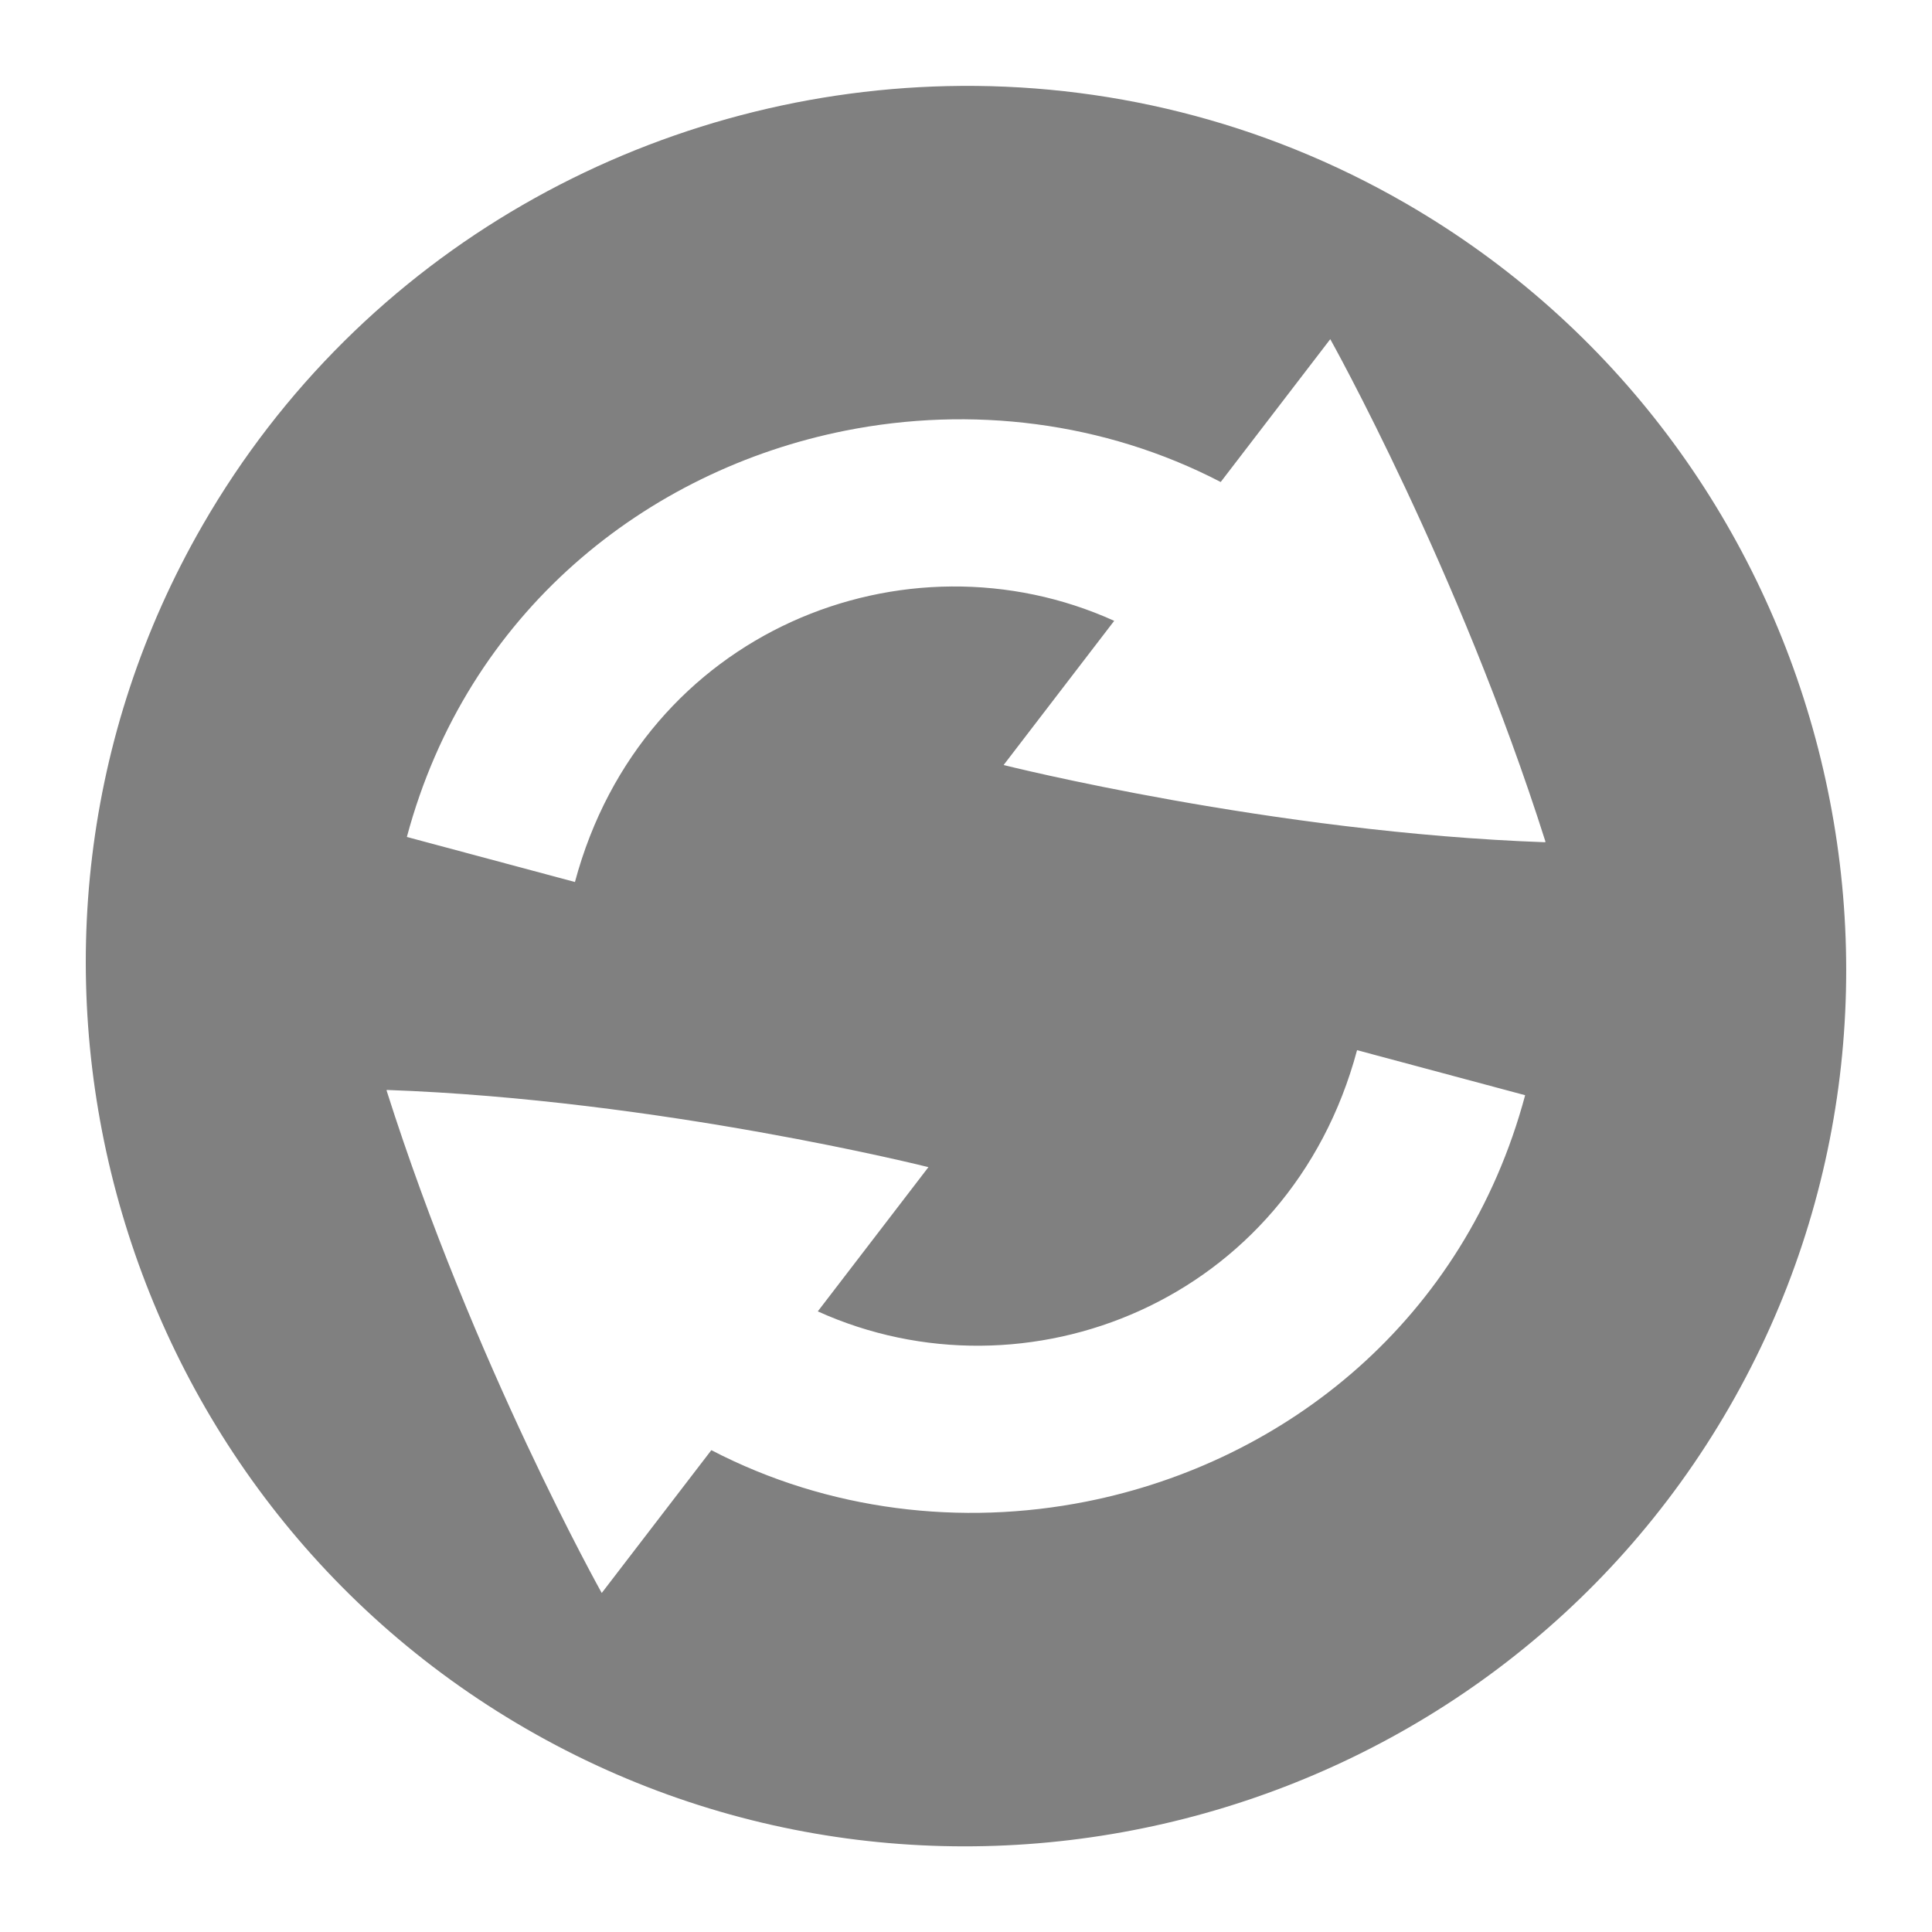 <?xml version="1.0" encoding="UTF-8" standalone="no"?>
<!-- Created with Inkscape (http://www.inkscape.org/) -->

<svg
   xmlns:dc="http://purl.org/dc/elements/1.1/"
   xmlns:cc="http://creativecommons.org/ns#"
   xmlns:rdf="http://www.w3.org/1999/02/22-rdf-syntax-ns#"
   xmlns:svg="http://www.w3.org/2000/svg"
   xmlns="http://www.w3.org/2000/svg"
   xmlns:sodipodi="http://sodipodi.sourceforge.net/DTD/sodipodi-0.dtd"
   xmlns:inkscape="http://www.inkscape.org/namespaces/inkscape"
   width="90"
   height="90"
   id="svg4479"
   version="1.1"
   inkscape:version="0.48+devel r"
   viewBox="0 0 90 90"
   sodipodi:docname="preferences-system-updates-symbolic.svg">
  <defs
     id="defs4481">
    <inkscape:perspective
       sodipodi:type="inkscape:persp3d"
       inkscape:vp_x="0 : 45 : 1"
       inkscape:vp_y="0 : 1000 : 0"
       inkscape:vp_z="90 : 45 : 1"
       inkscape:persp3d-origin="45 : 30 : 1"
       id="perspective4105" />
  </defs>
  <sodipodi:namedview
     id="base"
     pagecolor="#ffffff"
     bordercolor="#666666"
     borderopacity="1.0"
     inkscape:pageopacity="0.0"
     inkscape:pageshadow="2"
     inkscape:zoom="5.0931703"
     inkscape:cx="-27.431537"
     inkscape:cy="22.18944"
     inkscape:document-units="px"
     inkscape:current-layer="g5428"
     showgrid="true"
     fit-margin-top="0"
     fit-margin-left="0"
     fit-margin-right="0"
     fit-margin-bottom="0"
     showguides="true"
     inkscape:guide-bbox="true"
     inkscape:snap-bbox="true"
     inkscape:bbox-paths="true"
     inkscape:bbox-nodes="true"
     inkscape:snap-bbox-edge-midpoints="true"
     inkscape:snap-bbox-midpoints="true"
     inkscape:object-paths="true"
     inkscape:snap-intersection-paths="true"
     inkscape:object-nodes="true"
     inkscape:snap-smooth-nodes="true"
     inkscape:snap-midpoints="true"
     inkscape:snap-object-midpoints="true"
     inkscape:snap-center="true">
    <inkscape:grid
       type="xygrid"
       id="grid5053"
       empspacing="6" />
    <sodipodi:guide
       orientation="1,0"
       position="3,47"
       id="guide5055" />
    <sodipodi:guide
       orientation="1,0"
       position="6,42"
       id="guide5057" />
    <sodipodi:guide
       orientation="1,0"
       position="9,39"
       id="guide5059" />
    <sodipodi:guide
       orientation="0,1"
       position="35,87"
       id="guide5061" />
    <sodipodi:guide
       orientation="0,1"
       position="37,84"
       id="guide5063" />
    <sodipodi:guide
       orientation="0,1"
       position="39,81"
       id="guide5065" />
    <sodipodi:guide
       orientation="1,0"
       position="87,72"
       id="guide5067" />
    <sodipodi:guide
       orientation="1,0"
       position="84,70"
       id="guide5069" />
    <sodipodi:guide
       orientation="1,0"
       position="81,66"
       id="guide5071" />
    <sodipodi:guide
       orientation="0,1"
       position="92,3"
       id="guide5073" />
    <sodipodi:guide
       orientation="0,1"
       position="93,6"
       id="guide5075" />
    <sodipodi:guide
       orientation="0,1"
       position="94,9"
       id="guide5077" />
  </sodipodi:namedview>
  <g
     inkscape:label="Layer 1"
     inkscape:groupmode="layer"
     id="layer1"
     transform="translate(833.571,-695.934)">
    <g
       style="display:inline"
       id="g4496"
       transform="translate(-863.571,-110.429)">
      <g
         style="display:inline"
         id="g5428"
         transform="translate(-210,-36)">
        <rect
           style="opacity:0.05;color:#000000;fill:none;stroke:none;stroke-width:2;marker:none;visibility:visible;display:inline;overflow:visible;enable-background:accumulate"
           id="rect5430"
           width="90"
           height="90"
           x="842.362"
           y="240"
           transform="matrix(0,1,1,0,0,0)" />
        <path
           style="font-style:normal;font-variant:normal;font-weight:normal;font-stretch:normal;text-indent:0;text-align:start;text-decoration:none;line-height:normal;letter-spacing:normal;word-spacing:normal;text-transform:none;direction:ltr;block-progression:tb;writing-mode:lr-tb;text-anchor:start;baseline-shift:baseline;color:#000000;color-interpolation:sRGB;color-interpolation-filters:linearRGB;fill:#808080;fill-opacity:1;stroke:none;stroke-width:15;marker:none;visibility:visible;display:inline;overflow:visible;isolation:auto;mix-blend-mode:normal;enable-background:accumulate;clip-rule:nonzero;color-rendering:auto;image-rendering:auto;shape-rendering:auto;text-rendering:auto;font-family:sans-serif;-inkscape-font-specification:sans-serif"
           d="M 44.119 4.012 C 30.25 4.329 16.839 11.635 9.443 24.457 C -1.826 43.995 4.967 69.241 24.508 80.533 C 44.048 91.826 69.287 85.091 80.557 65.553 C 91.826 46.015 85.033 20.771 65.492 9.479 C 58.775 5.597 51.384 3.846 44.119 4.012 z M 61.969 15.801 C 61.969 15.801 67.958 26.5 71.99 39.197 C 71.988 39.198 71.989 39.206 71.988 39.207 C 71.987 39.209 71.987 39.216 71.986 39.217 C 71.985 39.219 71.987 39.226 71.986 39.227 C 71.988 39.233 71.985 39.235 71.984 39.236 C 59.27 38.786 46.752 35.639 46.752 35.639 L 51.904 28.922 C 42.208 24.531 29.925 29.361 26.783 41.088 L 18.953 38.99 C 21.758 28.523 30.096 21.909 39.381 20.062 C 45.214 18.902 51.42 19.627 56.865 22.455 L 61.969 15.801 z M 63.217 48.922 L 71.047 51.02 C 68.242 61.487 59.904 68.1 50.619 69.947 C 44.786 71.108 38.581 70.383 33.137 67.555 L 28.031 74.209 C 28.031 74.209 22.044 63.51 18.012 50.812 C 18.014 50.812 18.013 50.804 18.014 50.803 C 18.015 50.801 18.013 50.794 18.014 50.793 C 18.015 50.791 18.013 50.784 18.014 50.783 C 18.011 50.777 18.015 50.776 18.016 50.775 C 30.731 51.225 43.25 54.371 43.25 54.371 L 38.096 61.09 C 47.792 65.48 60.075 60.649 63.217 48.922 z "
           transform="translate(240,842.362)"
           id="path5432" />
      </g>
    </g>
  </g>
</svg>
